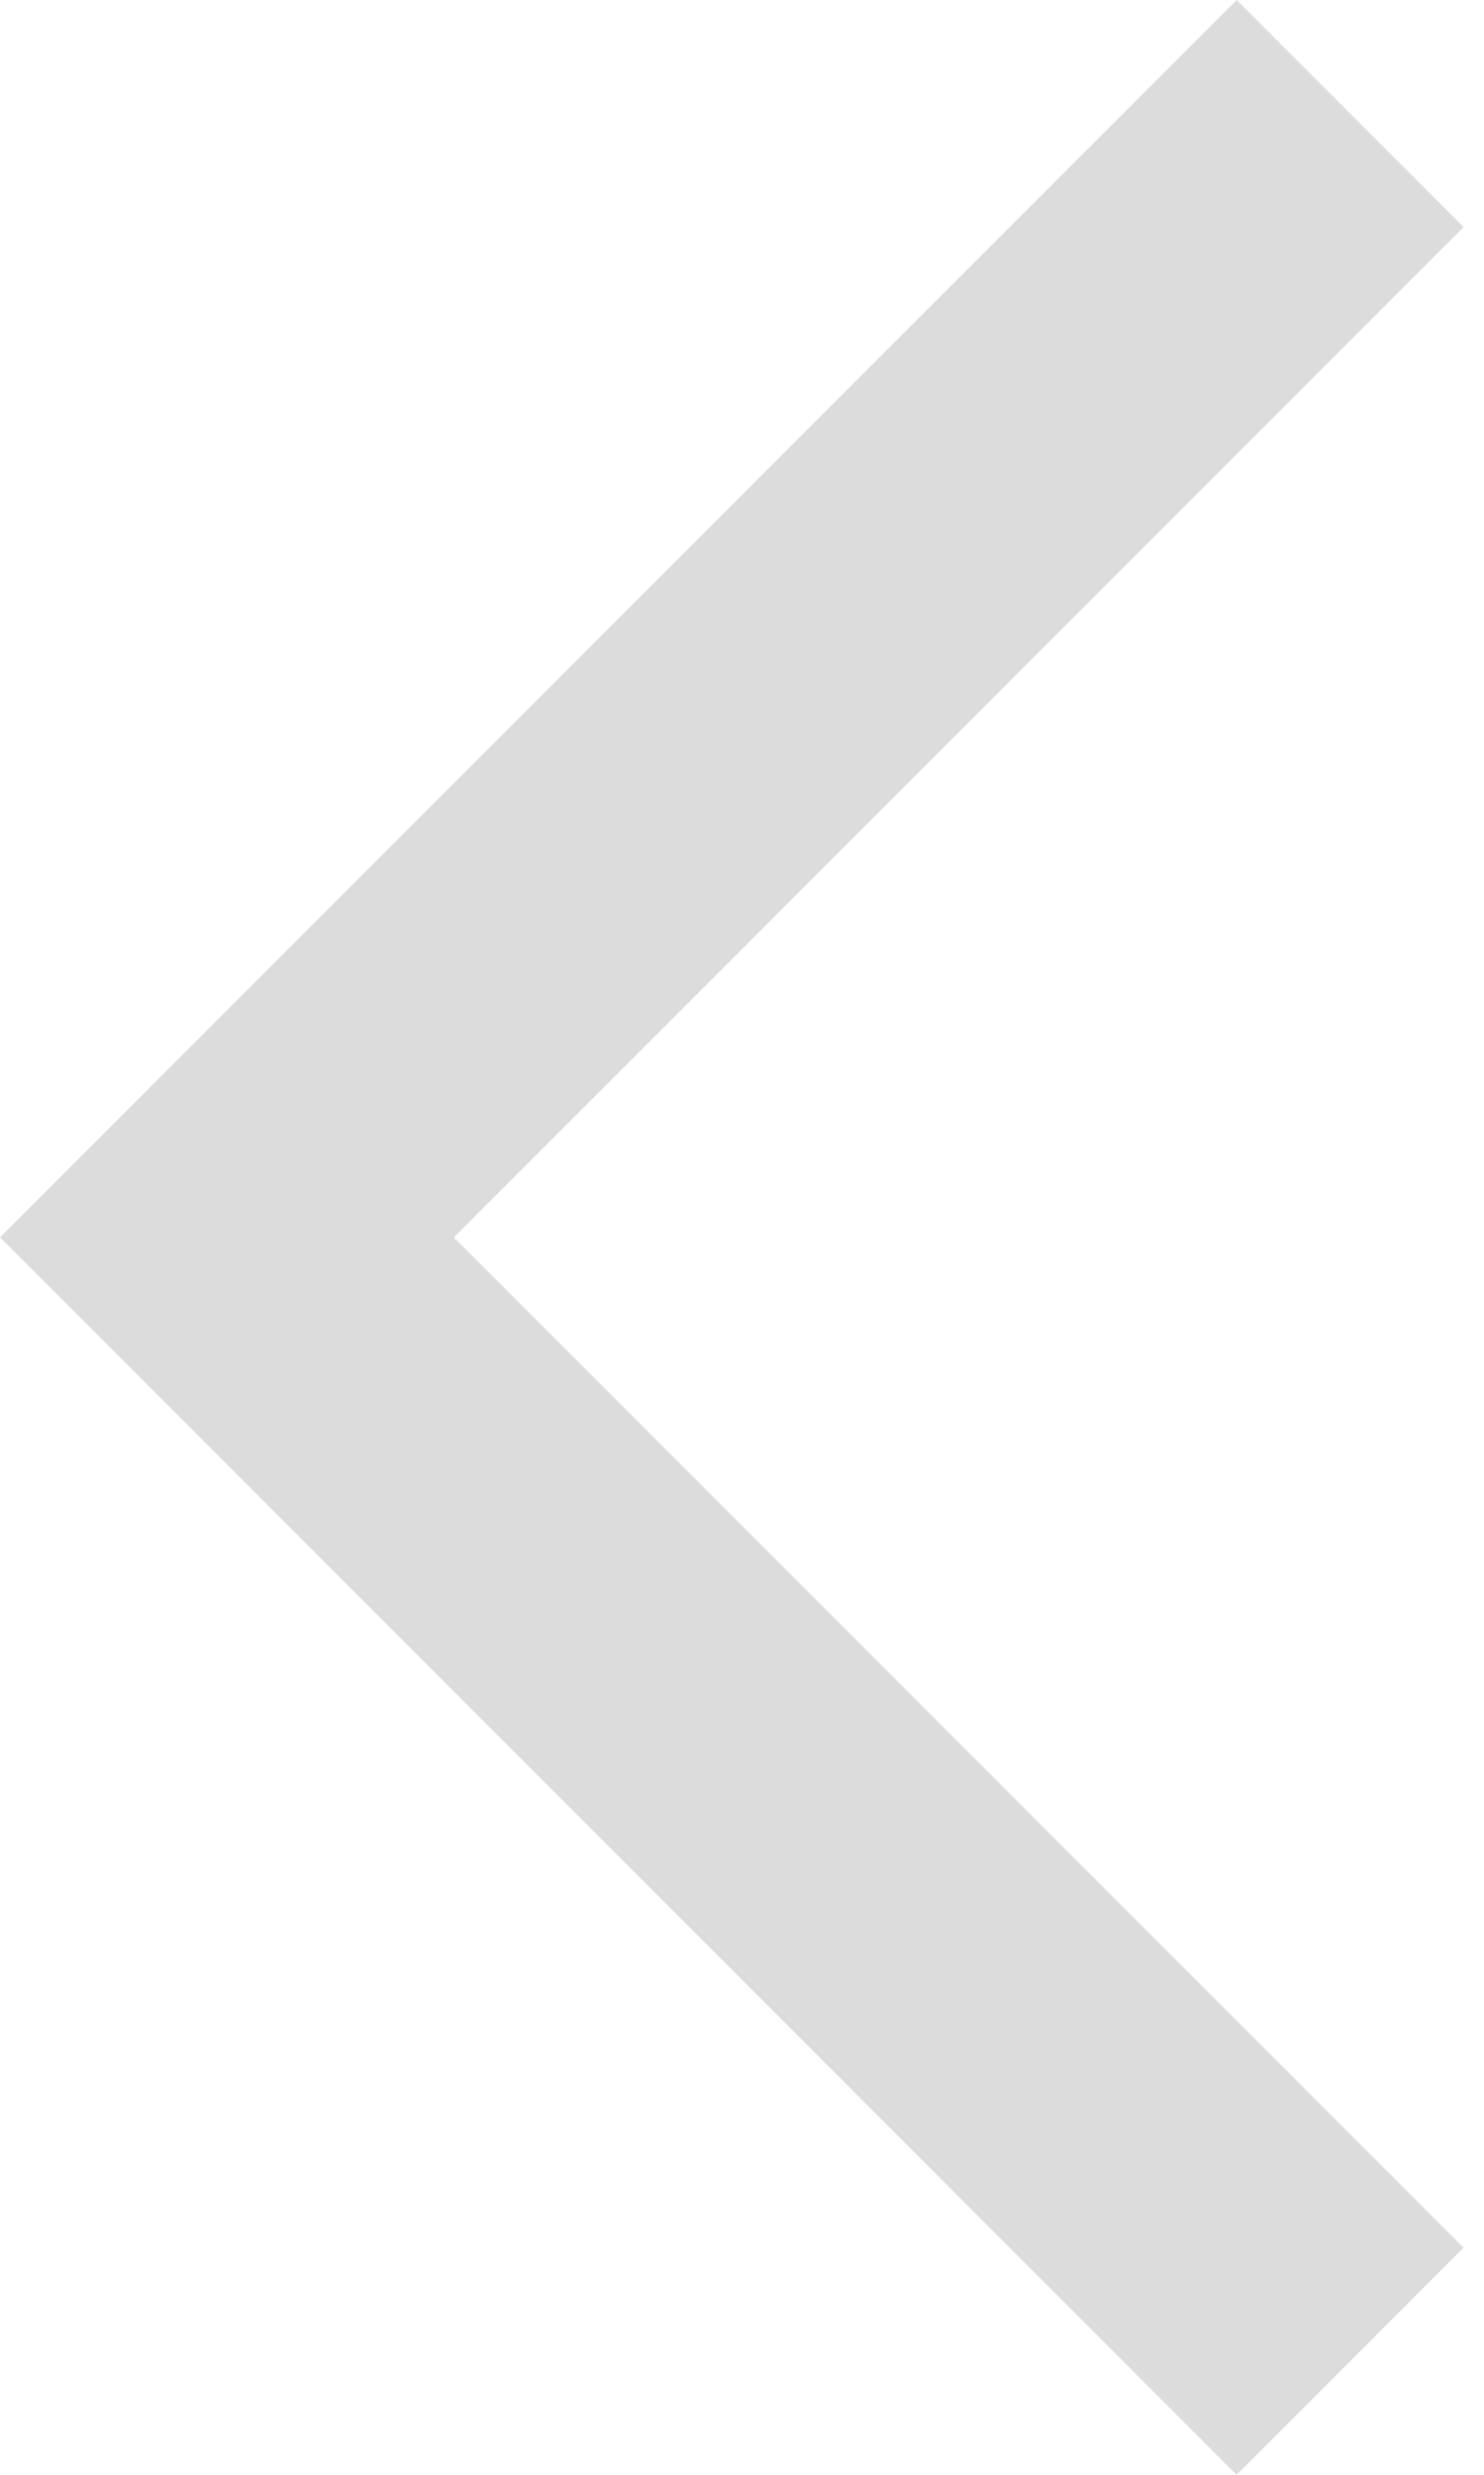 <svg width="12" height="20" viewBox="0 0 12 20" fill="none" xmlns="http://www.w3.org/2000/svg">
<path fill-rule="evenodd" clip-rule="evenodd" d="M10 0L11.835 1.835L3.67 10L11.835 18.165L10 20L0 10L10 0Z" fill="#DCDCDC"/>
</svg>
